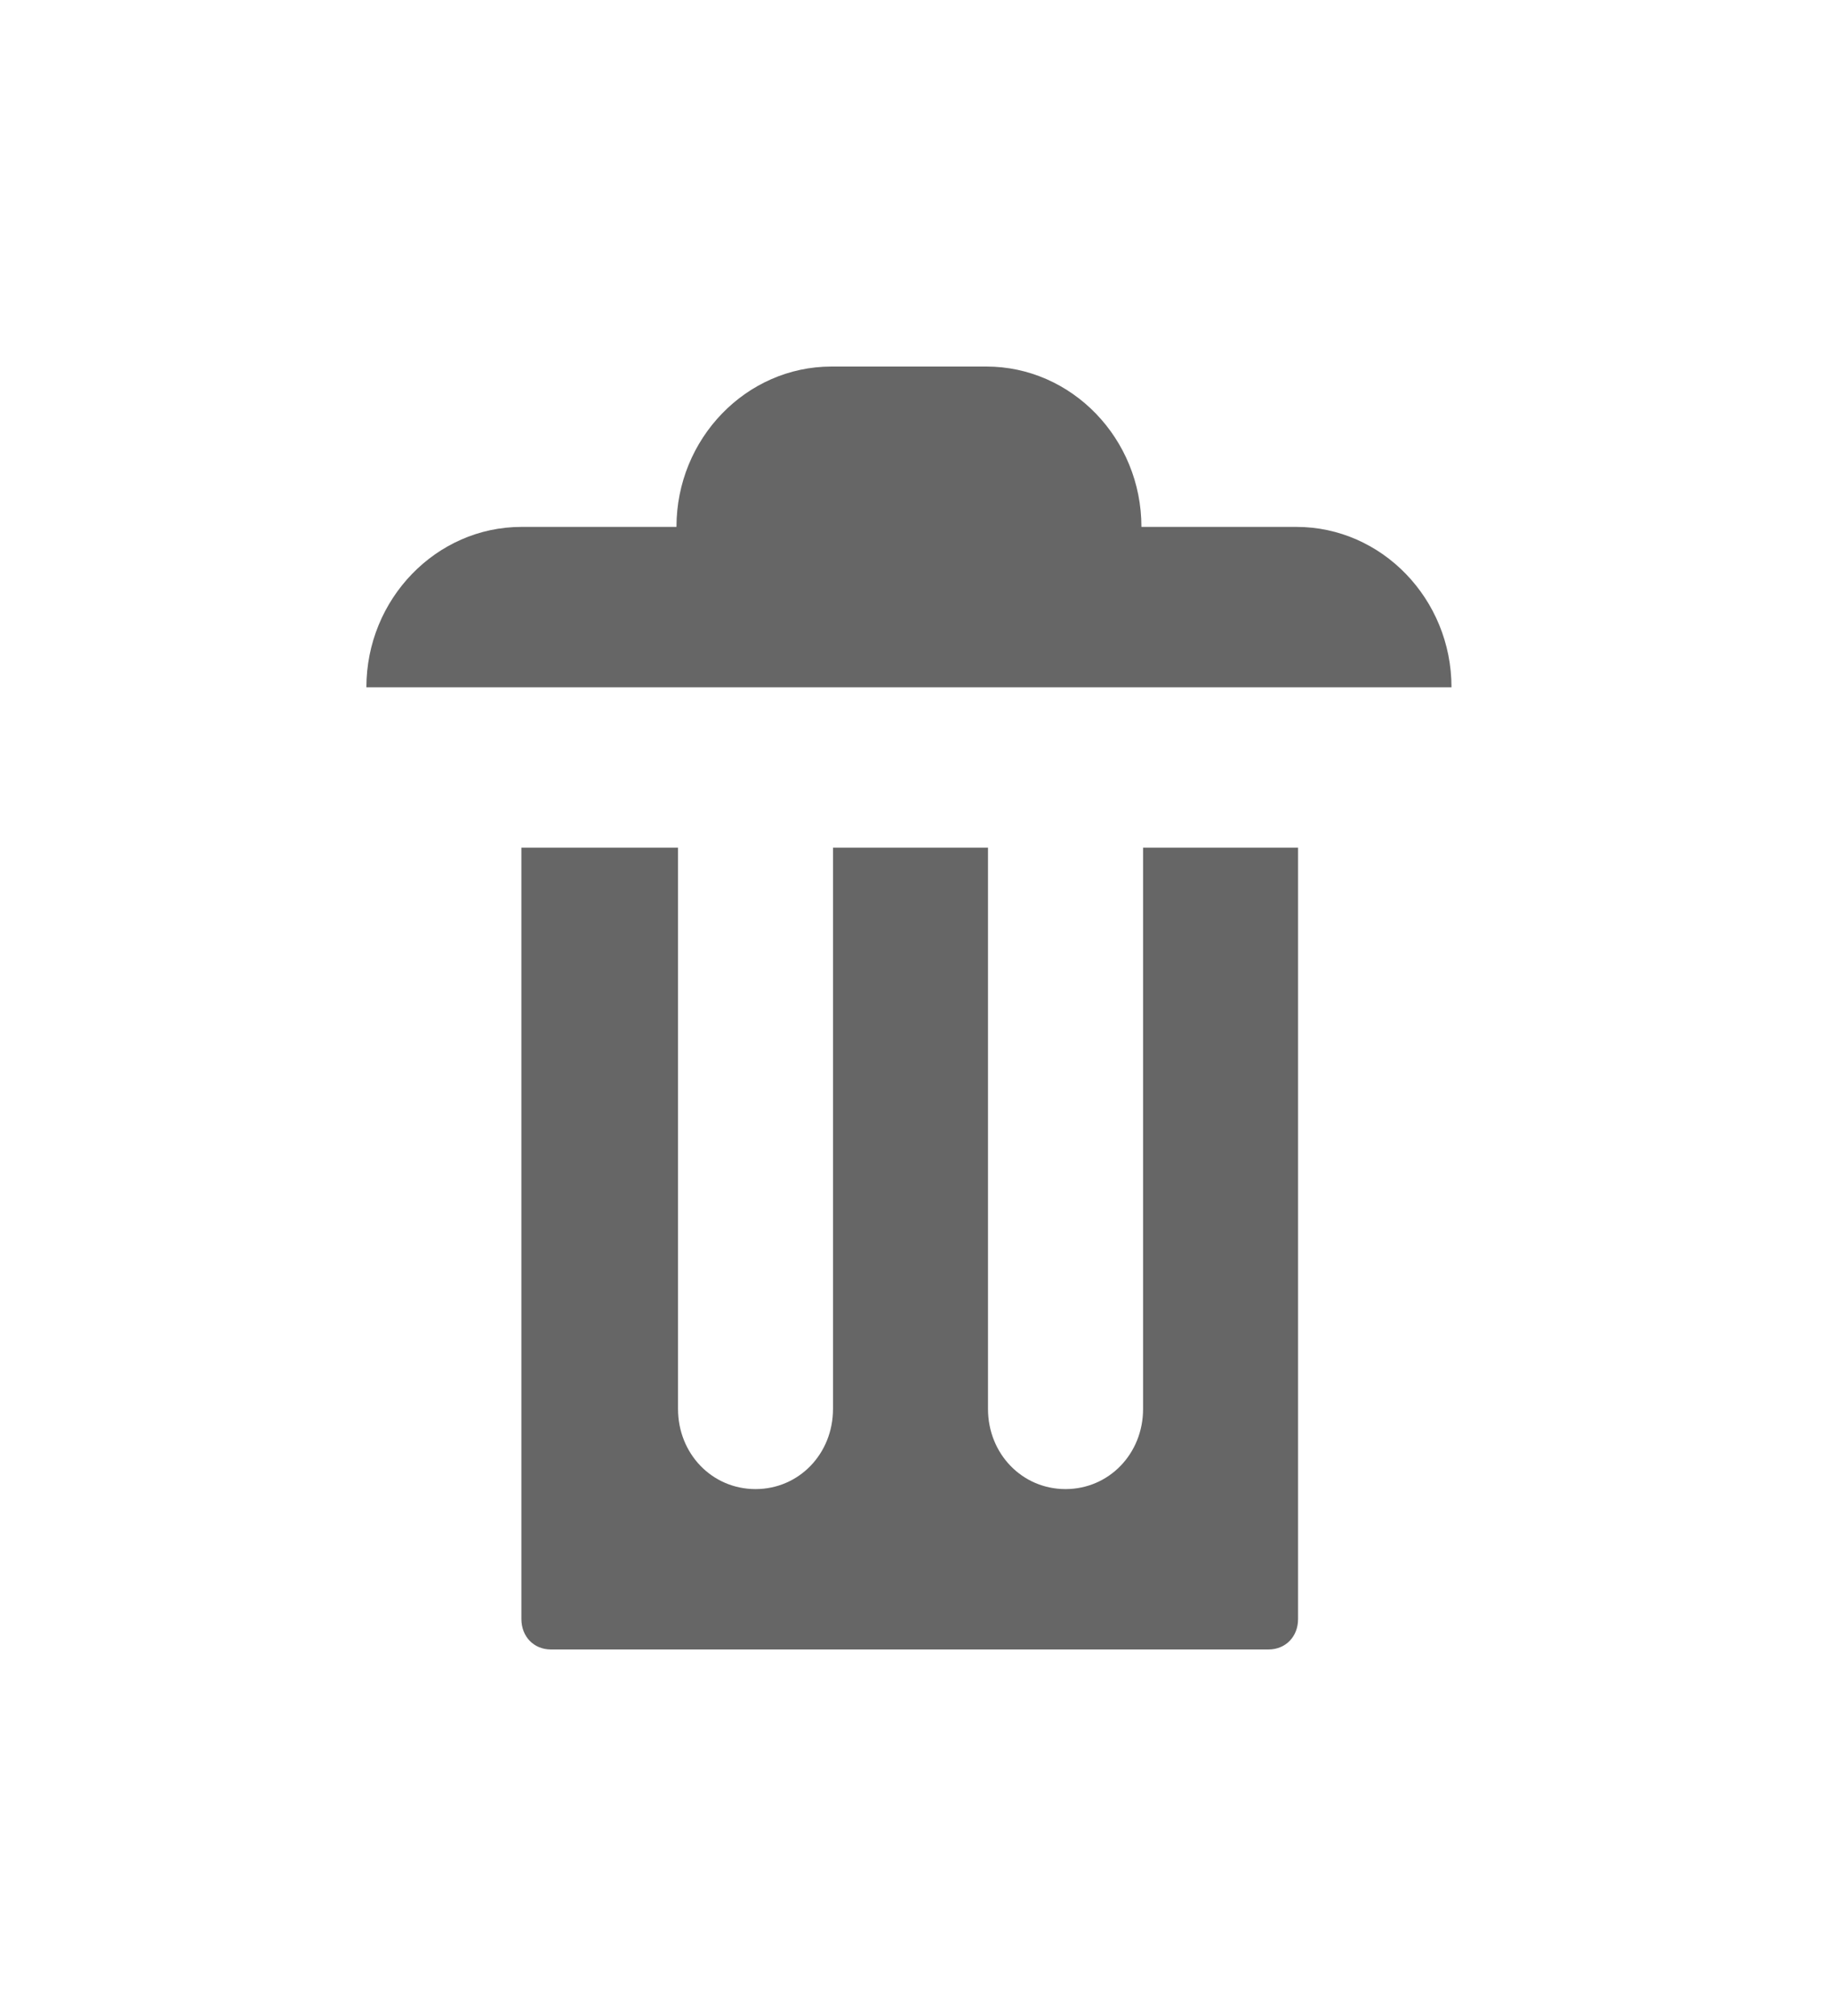 <svg width="20" height="22" viewBox="0 0 20 22" fill="none" xmlns="http://www.w3.org/2000/svg">
<g filter="url(#filter0_d_443_669)">
<path d="M9.077 0C8.146 0 7.385 0.787 7.385 1.75H5.692C4.762 1.75 4 2.538 4 3.5H15.846C15.846 2.538 15.085 1.75 14.154 1.75H12.461C12.461 0.787 11.7 0 10.769 0H9.077ZM5.692 5.25V13.668C5.692 13.86 5.828 14 6.014 14H13.849C14.035 14 14.171 13.86 14.171 13.668V5.25H12.479V11.375C12.479 11.865 12.106 12.25 11.632 12.25C11.159 12.25 10.786 11.865 10.786 11.375V5.25H9.094V11.375C9.094 11.865 8.722 12.25 8.248 12.25C7.774 12.25 7.402 11.865 7.402 11.375V5.25H5.709H5.692Z" fill="black" fill-opacity="0.6"/>
</g>
<defs>
<filter id="filter0_d_443_669" x="0" y="0" width="19.846" height="22" filterUnits="userSpaceOnUse" color-interpolation-filters="sRGB">
<feFlood flood-opacity="0" result="BackgroundImageFix"/>
<feColorMatrix in="SourceAlpha" type="matrix" values="0 0 0 0 0 0 0 0 0 0 0 0 0 0 0 0 0 0 127 0" result="hardAlpha"/>
<feOffset dy="4"/>
<feGaussianBlur stdDeviation="2"/>
<feComposite in2="hardAlpha" operator="out"/>
<feColorMatrix type="matrix" values="0 0 0 0 0 0 0 0 0 0 0 0 0 0 0 0 0 0 0.25 0"/>
<feBlend mode="normal" in2="BackgroundImageFix" result="effect1_dropShadow_443_669"/>
<feBlend mode="normal" in="SourceGraphic" in2="effect1_dropShadow_443_669" result="shape"/>
</filter>
</defs>
</svg>
